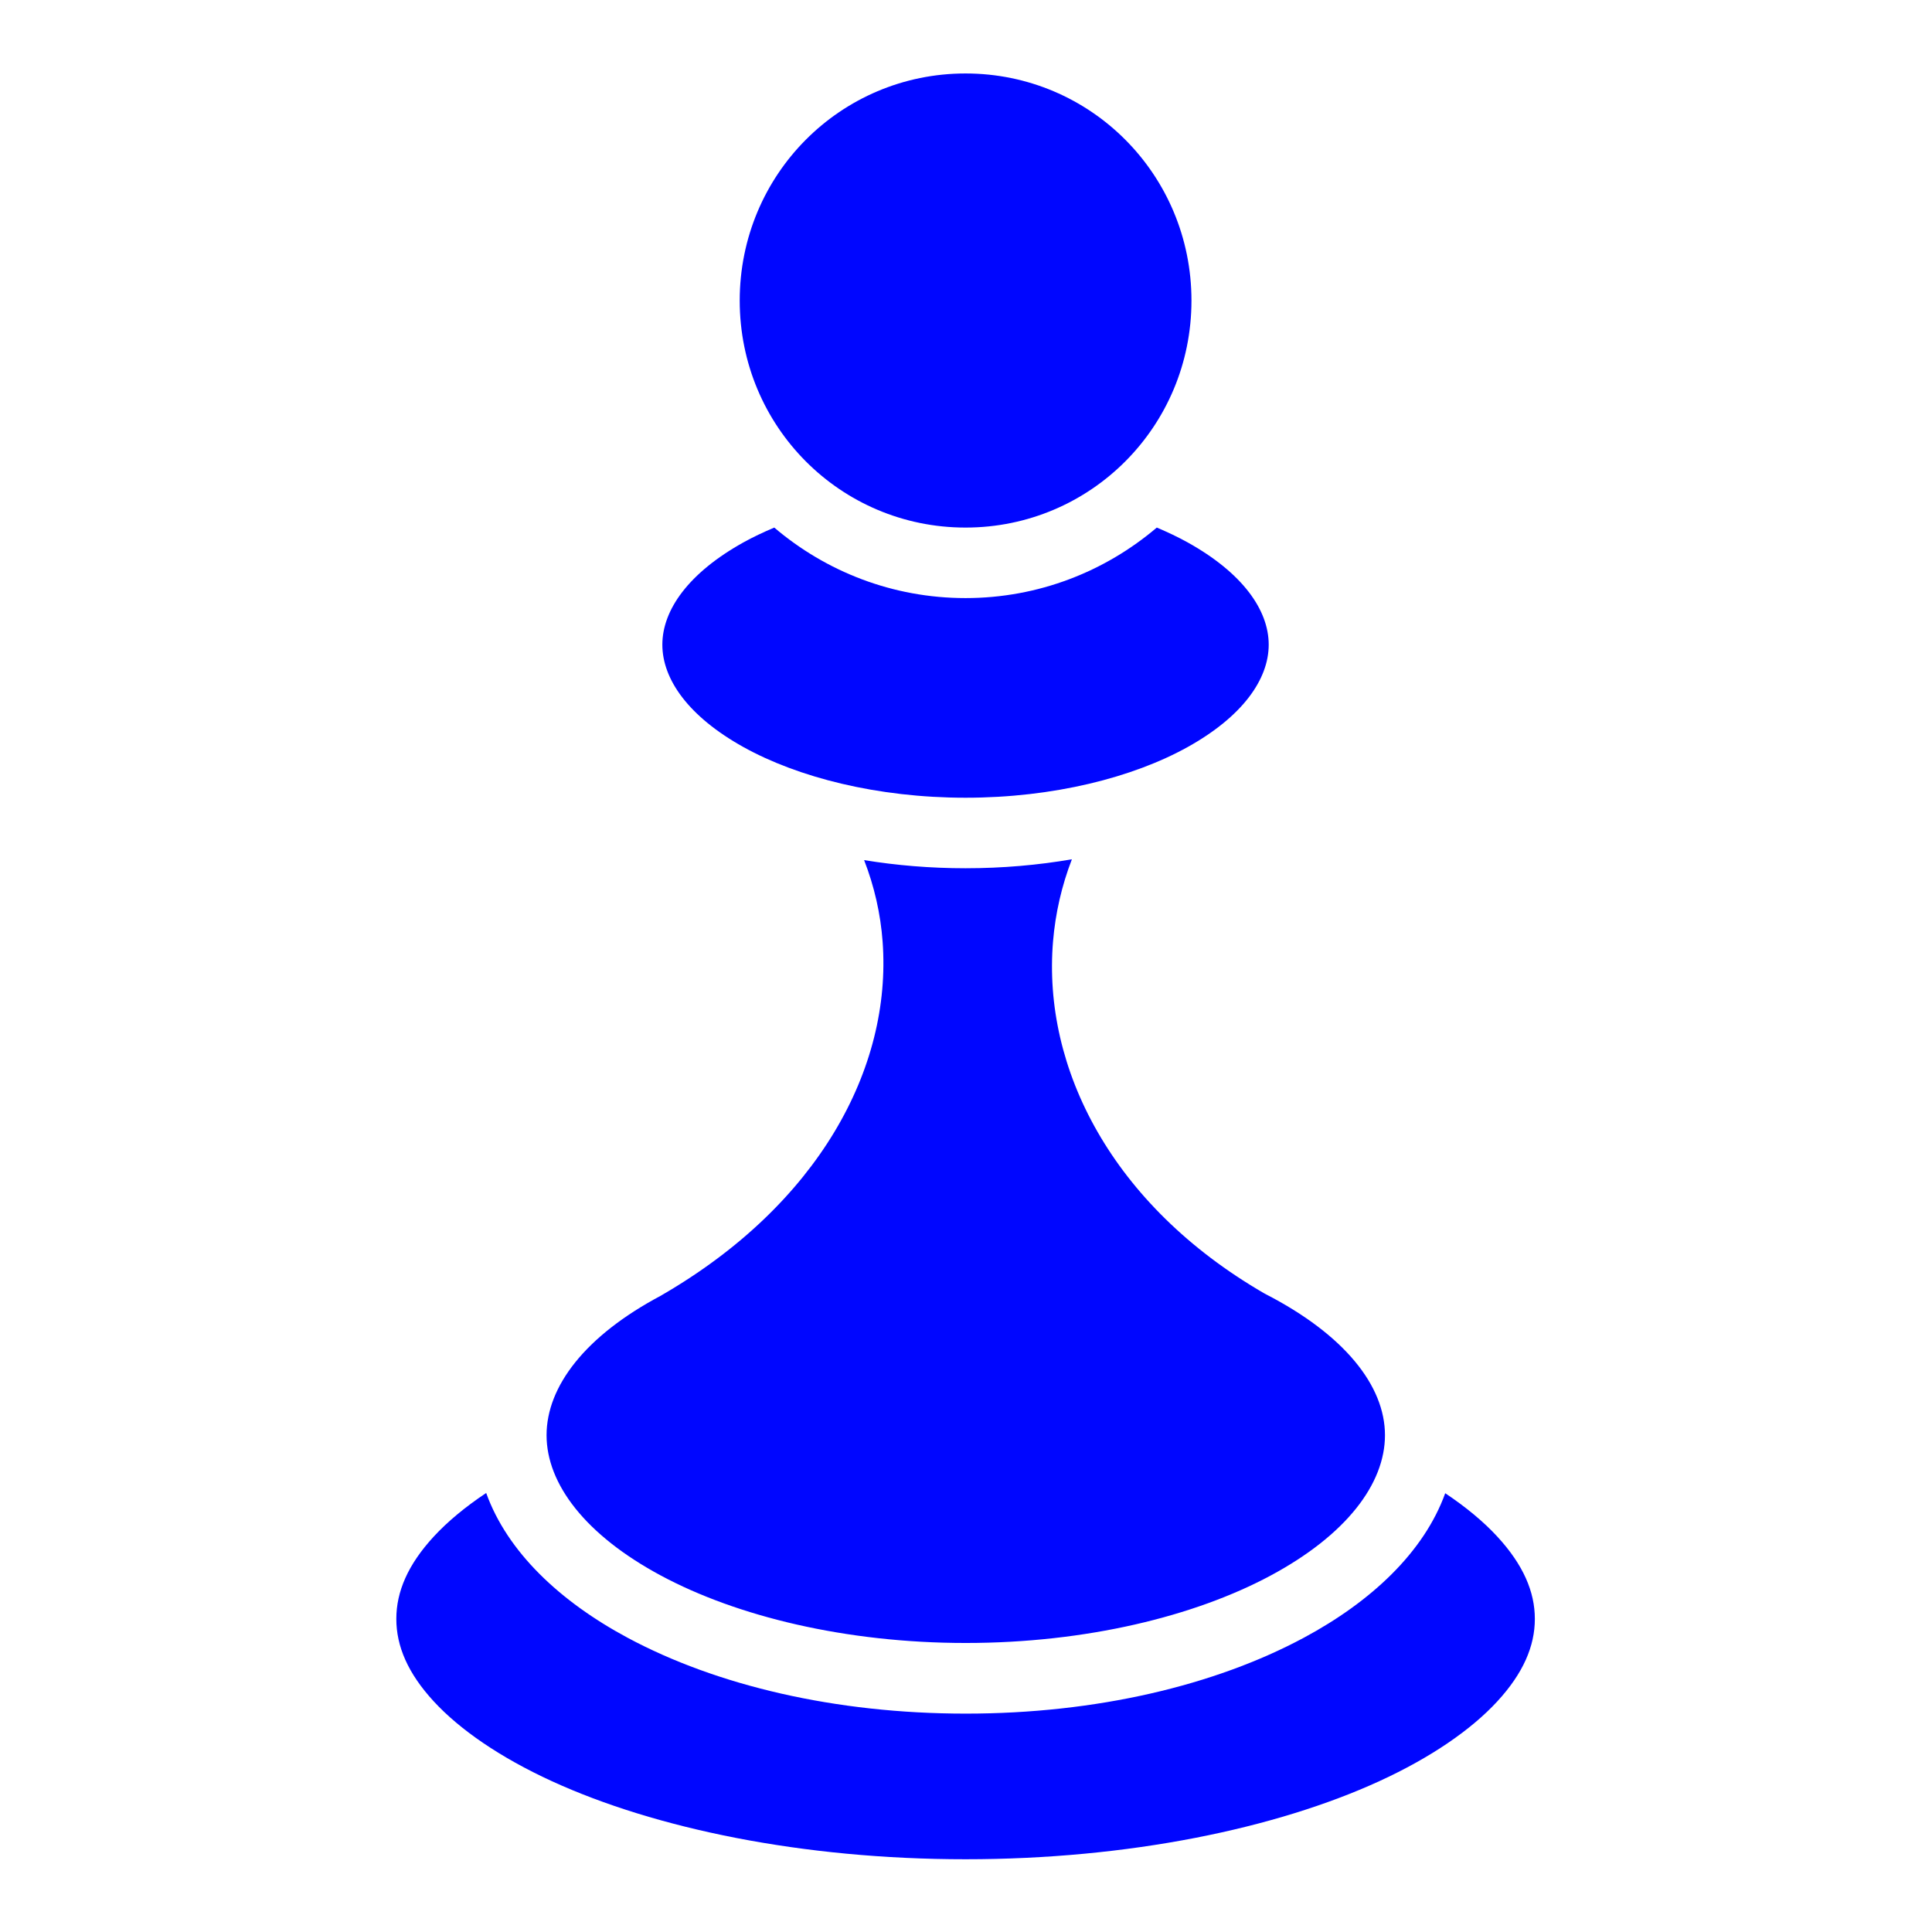<svg xmlns="http://www.w3.org/2000/svg" viewBox="0 0 512 512" style="height: 512px; width: 512px;"><path d="M256 256h0v0H256z" fill="#000" fill-opacity="1" stroke="#ff0000" stroke-opacity="1" stroke-width="256"></path><g class="" transform="translate(0,0)" style=""><path d="M255.875 19.47c-33.142 0-59.844 26.822-59.844 60.186 0 33.364 26.703 60.156 59.845 60.156 33.142 0 59.875-26.792 59.875-60.156S289.017 19.47 255.875 19.47zm-50.688 120.343c-2.908 1.23-5.658 2.53-8.187 3.937-14.467 8.046-21.47 17.86-21.47 27.094 0 9.234 7.003 19.08 21.47 27.125 14.467 8.044 35.51 13.436 58.875 13.436 23.365 0 44.408-5.392 58.875-13.437 14.467-8.047 21.47-17.892 21.47-27.126 0-9.234-7.003-19.048-21.47-27.094-2.53-1.406-5.28-2.708-8.188-3.938-13.696 11.647-31.392 18.688-50.687 18.688-19.3 0-36.996-7.034-50.688-18.688zm78.875 87.906c-8.948 1.54-18.394 2.374-28.187 2.374-9.315 0-18.316-.758-26.875-2.156 2.69 6.923 4.36 14.186 4.906 21.656 2.456 33.554-17.04 69.573-58.47 93.594l-.155.093-.155.095c-20.062 10.653-30.28 24.056-30.28 36.97 0 12.9 10.28 26.46 30.343 37.217 20.062 10.76 48.86 17.844 80.75 17.844s60.687-7.085 80.75-17.844c20.062-10.758 30.343-24.318 30.343-37.218 0-13.127-10.773-26.656-31.655-37.406l-.22-.125-.186-.094c-40.344-23.394-58.705-59.676-55.908-93.22.626-7.497 2.31-14.813 5-21.78zM128.845 395.655c-5.592 3.72-10.256 7.61-13.875 11.53-6.9 7.48-9.94 14.64-9.94 21.845 0 7.206 3.04 14.397 9.94 21.876 6.898 7.48 17.6 14.852 31.28 21.125 27.36 12.547 66.42 20.69 109.625 20.69 43.206 0 82.295-8.143 109.656-20.69 13.682-6.27 24.352-13.644 31.25-21.124 6.9-7.48 9.97-14.67 9.97-21.875 0-7.204-3.07-14.363-9.97-21.842-3.597-3.902-8.238-7.767-13.78-11.47-5.638 15.6-19.584 28.706-37.5 38.313-23.533 12.62-54.947 20.095-89.563 20.095-34.615 0-66.06-7.474-89.593-20.094-17.94-9.62-31.887-22.747-37.5-38.374z" fill="#0006ff" fill-opacity="1"></path></g></svg>